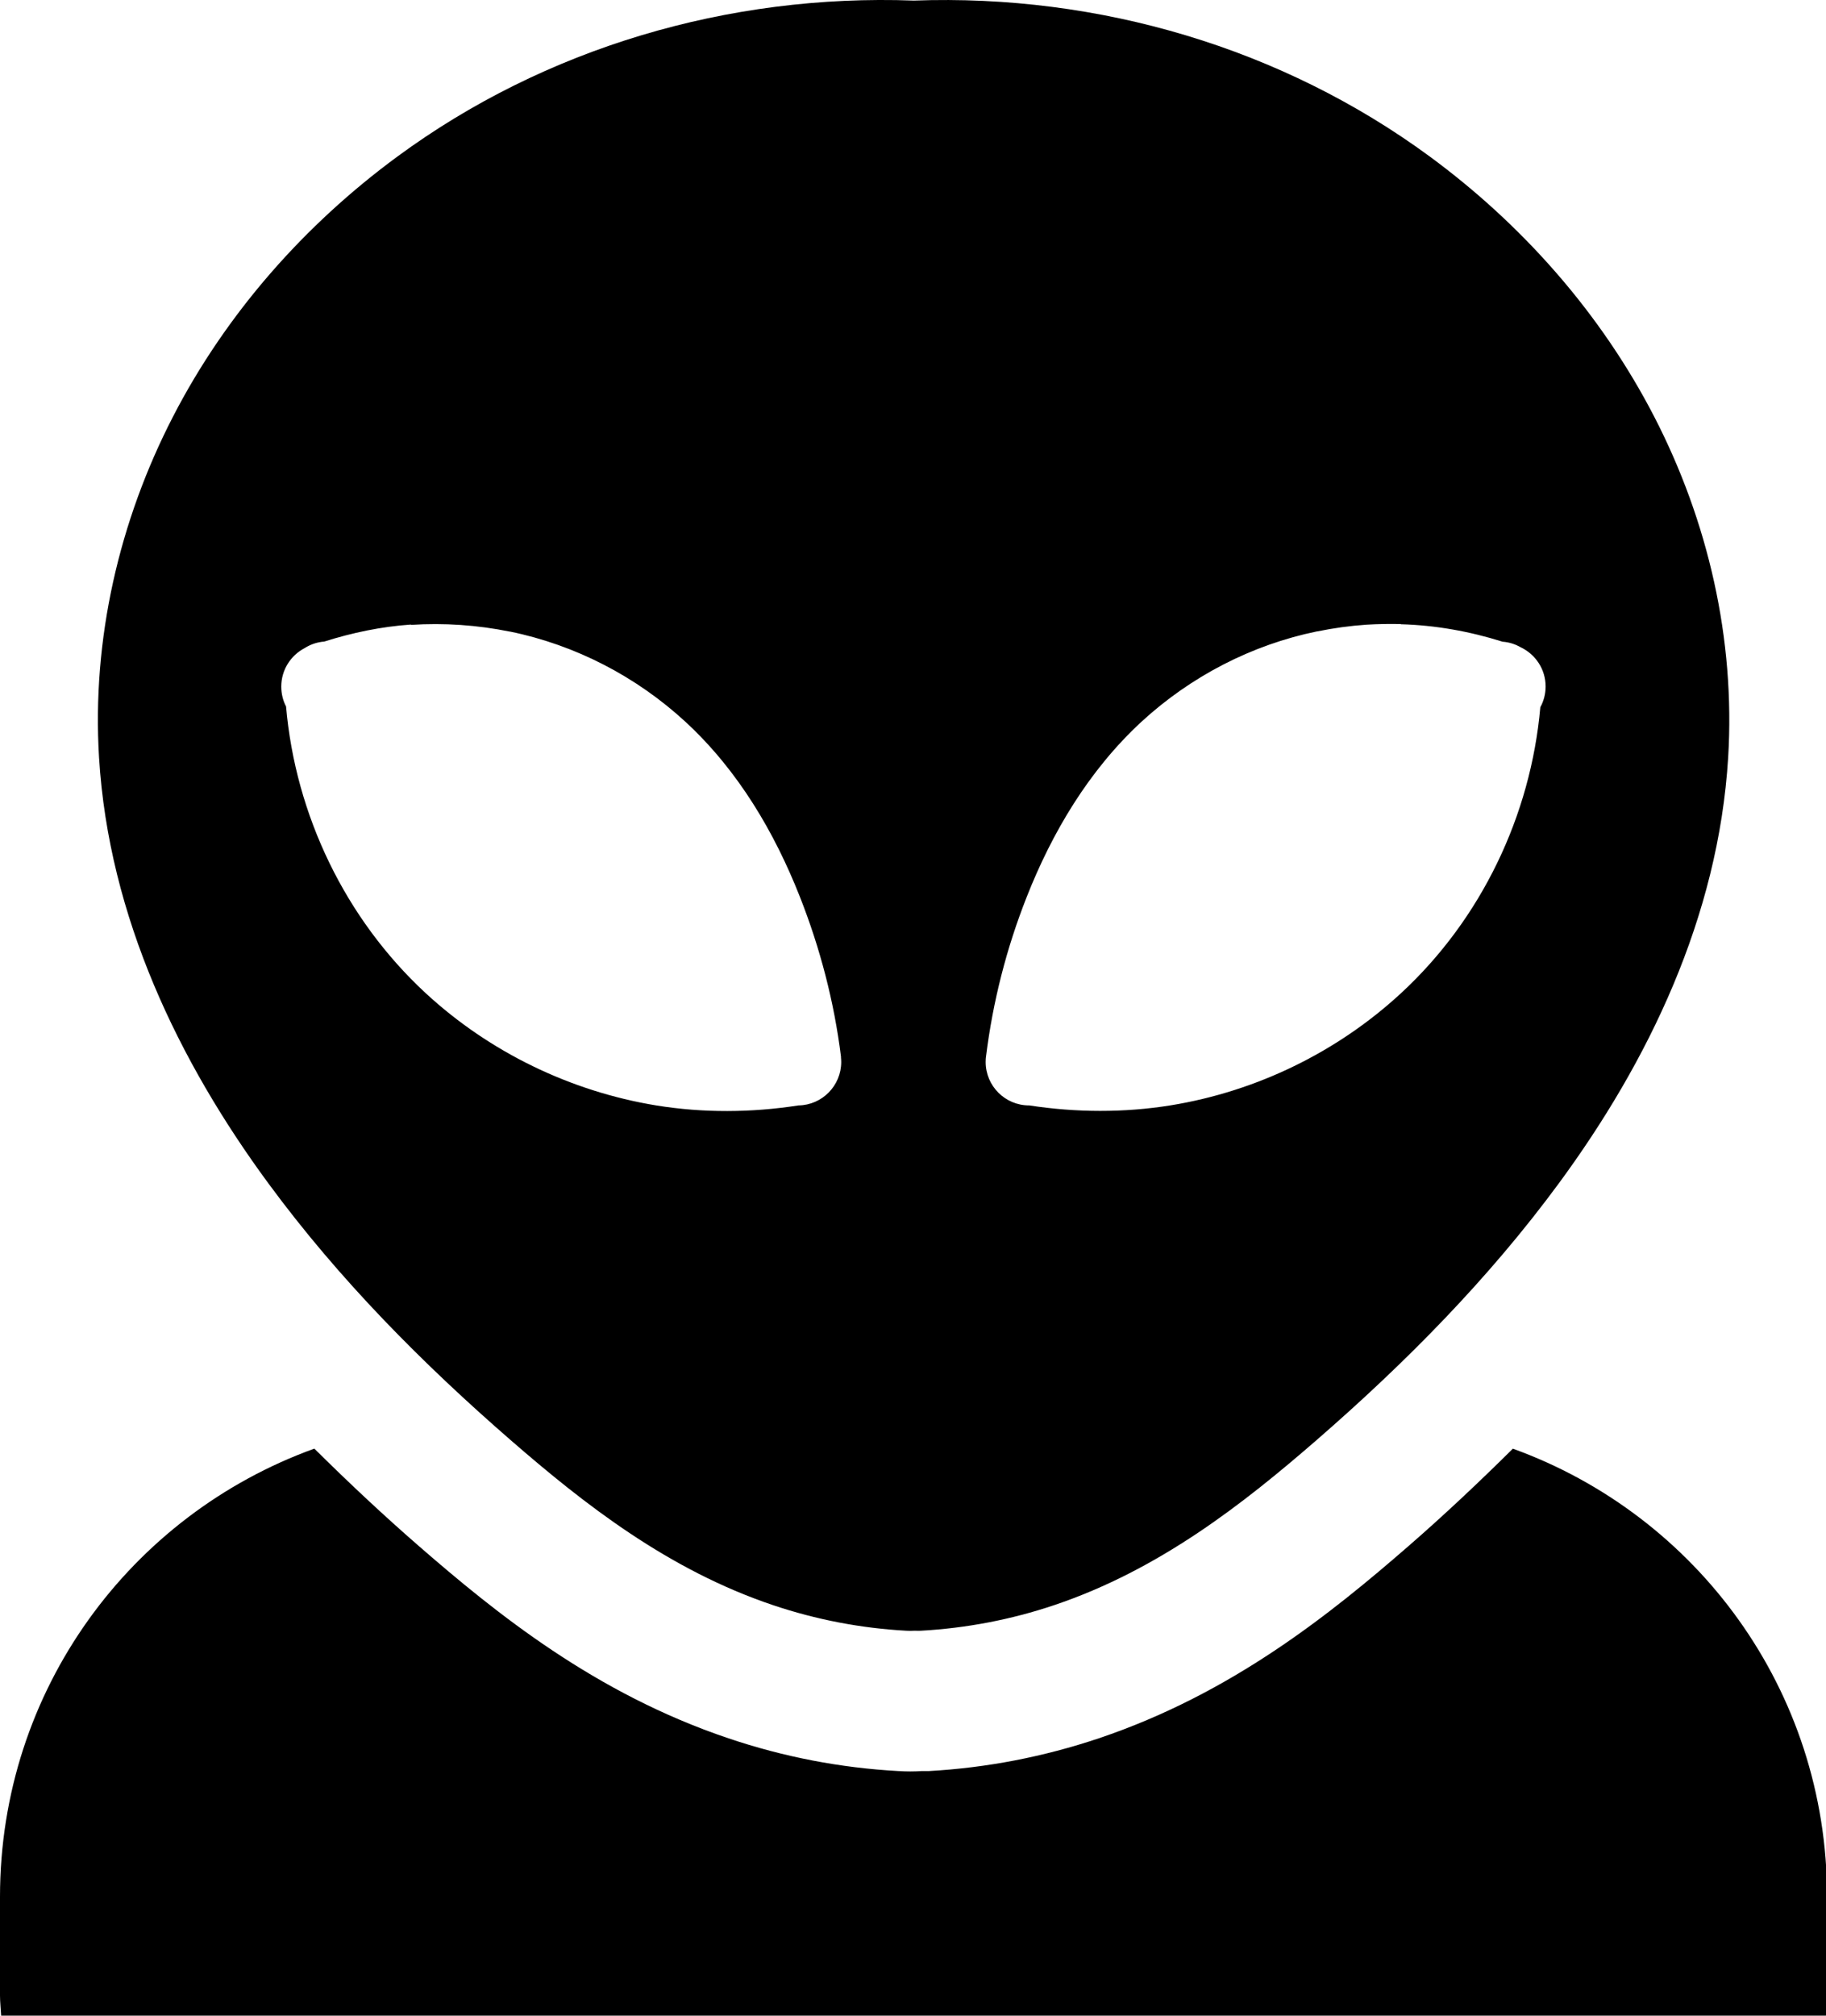 <!-- Generated by IcoMoon.io -->
<svg version="1.1" xmlns="http://www.w3.org/2000/svg" width="29" height="32" viewBox="0 0 29 32">
<title>user-alien-s</title>
<path d="M14.512 0.009c-2.951-0.109-5.862 0.757-8.199 2.475-1.47 1.080-2.719 2.487-3.568 4.135-0.851 1.651-1.287 3.525-1.172 5.408 0.155 2.535 1.272 4.831 2.684 6.752 1.13 1.537 2.46 2.873 3.854 4.084 1.167 1.014 2.5 2.059 4.166 2.619 0.684 0.23 1.396 0.367 2.115 0.406 0.019 0.001 0.041 0.002 0.063 0.002s0.045-0.001 0.067-0.002h-0.003c0.003 0 0.006 0 0.009 0s0.006 0 0.009 0v0c0.013 0.001 0.029 0.001 0.045 0.001s0.032 0 0.047-0.001h-0.002c0.719-0.040 1.431-0.176 2.115-0.406 1.666-0.56 2.999-1.606 4.166-2.619 1.394-1.211 2.724-2.547 3.854-4.084 1.412-1.921 2.529-4.217 2.684-6.752 0.115-1.883-0.321-3.758-1.172-5.408-0.85-1.648-2.098-3.054-3.568-4.135-2.336-1.716-5.243-2.582-8.192-2.475zM22.248 9.908v0.002c0.547 0.015 1.090 0.112 1.615 0.277 0.107 0.008 0.204 0.040 0.29 0.090l-0.003-0.002c0.236 0.112 0.397 0.349 0.397 0.623 0 0.121-0.031 0.235-0.086 0.333l0.002-0.004c-0.152 1.721-0.939 3.364-2.211 4.539-1.013 0.936-2.295 1.559-3.656 1.781-0.742 0.12-1.505 0.116-2.248 0.002-0.001 0-0.002 0-0.004 0-0.381 0-0.69-0.309-0.69-0.69 0-0.032 0.002-0.063 0.006-0.093v0.004c0.108-0.868 0.325-1.719 0.647-2.533 0.4-1.014 0.981-2.005 1.828-2.785 0.778-0.713 1.74-1.214 2.779-1.428h0.006c0.258-0.053 0.519-0.089 0.781-0.107 0.182-0.011 0.365-0.014 0.547-0.010zM6.527 9.916v0.004c0.524-0.034 1.054 0.002 1.57 0.107h0.006c1.040 0.214 2.002 0.714 2.779 1.428 0.847 0.78 1.422 1.769 1.822 2.783 0.321 0.814 0.544 1.668 0.652 2.535 0 0.002 0 0.005 0 0.008s0 0.006 0 0.008v0c0.002 0.021 0.004 0.045 0.004 0.070 0 0.377-0.303 0.684-0.679 0.69h-0.001c-0.747 0.116-1.511 0.121-2.258 0-1.361-0.223-2.647-0.846-3.66-1.781-1.275-1.178-2.069-2.827-2.219-4.553-0.048-0.091-0.076-0.2-0.076-0.315 0-0.266 0.151-0.496 0.371-0.611l0.004-0.002c0.001-0.001 0.005-0.004 0.009-0.006l0.003-0.002c0.085-0.051 0.185-0.085 0.292-0.094h0.003c0.449-0.142 0.91-0.238 1.377-0.27zM4.99 22.998c-2.914 1.054-4.99 3.829-4.99 7.115v1.564c0 0.108 0.013 0.215 0.018 0.322 9.662-0.001 19.321-0.001 28.981 0 0.005-0.107 0.018-0.213 0.018-0.322v-1.564c0-3.286-2.077-6.062-4.99-7.115-0.545 0.54-1.096 1.058-1.656 1.545-1.228 1.067-2.8 2.34-4.92 3.053-0.873 0.293-1.781 0.469-2.701 0.52h-0.037c-0.025 0.001-0.053 0-0.078 0-0.119 0.008-0.238 0.008-0.357 0h-0.008c-0.922-0.050-1.827-0.225-2.701-0.52-2.12-0.713-3.69-1.986-4.918-3.053-0.56-0.487-1.113-1.005-1.658-1.545z"></path>
</svg>

